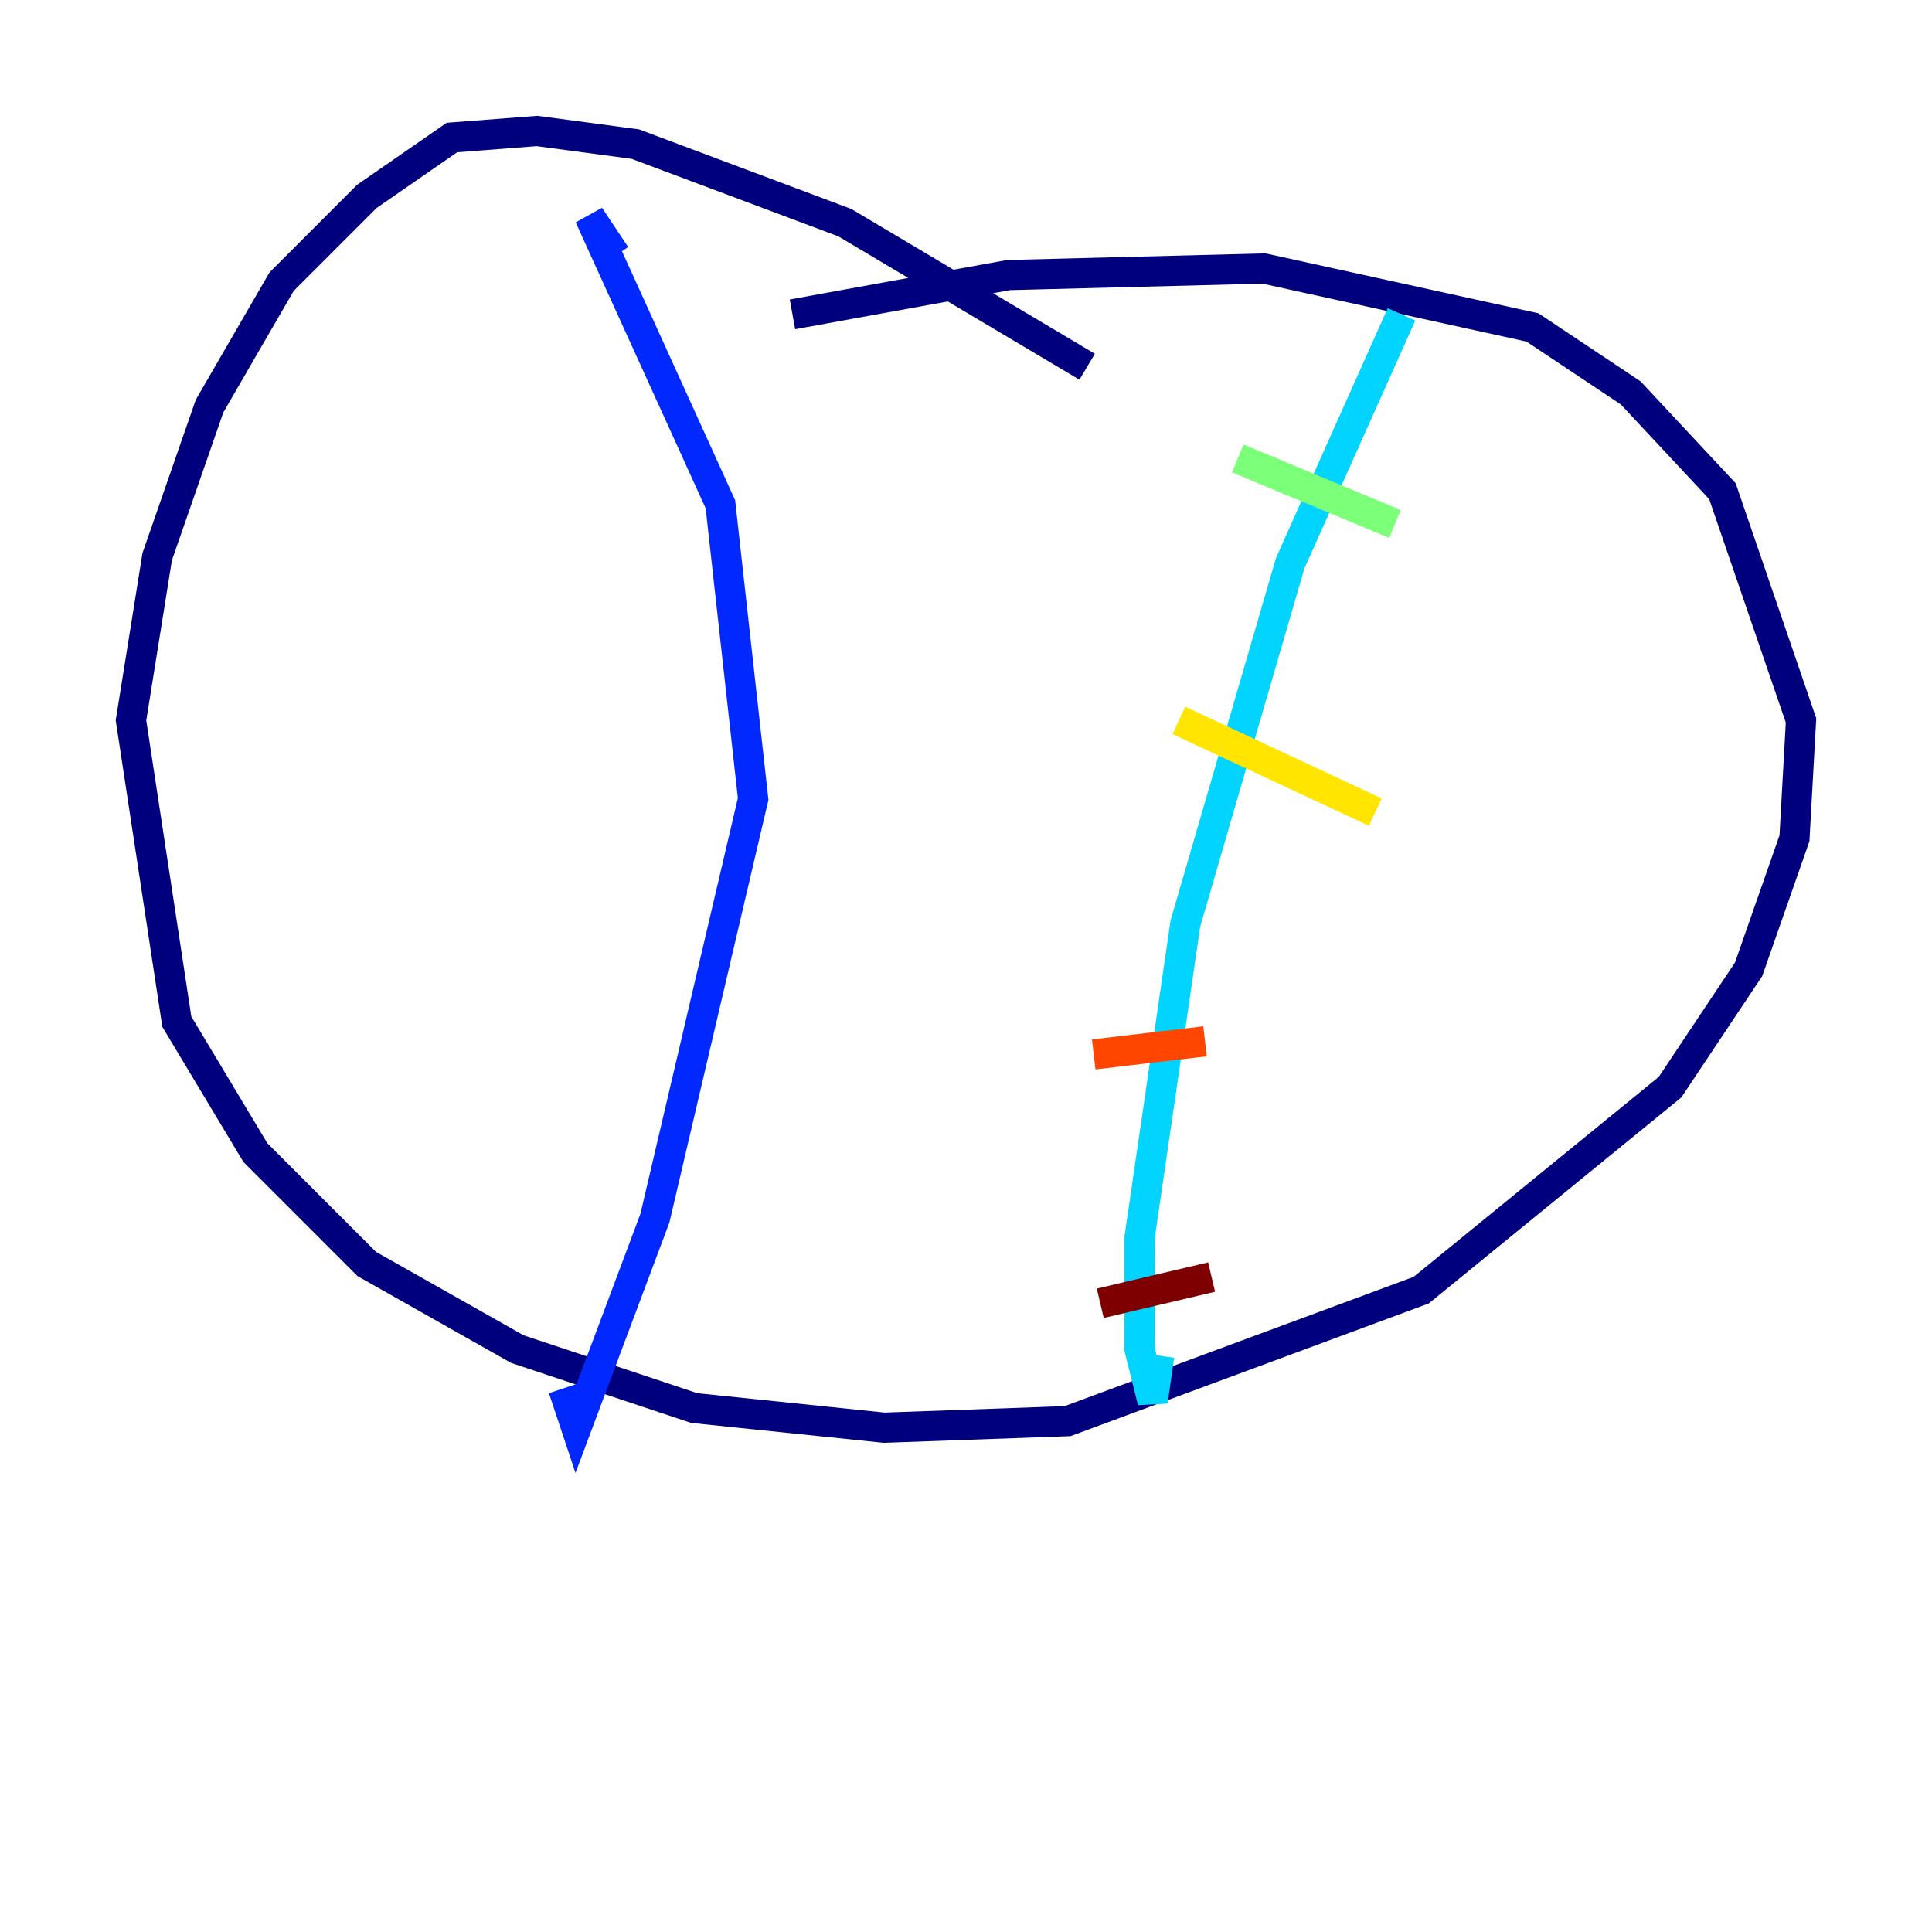 <?xml version="1.0" encoding="utf-8" ?>
<svg baseProfile="tiny" height="128" version="1.2" viewBox="0,0,128,128" width="128" xmlns="http://www.w3.org/2000/svg" xmlns:ev="http://www.w3.org/2001/xml-events" xmlns:xlink="http://www.w3.org/1999/xlink"><defs /><polyline fill="none" points="72.027,24.298 55.973,14.752 42.088,9.546 35.58,8.678 29.939,9.112 24.298,13.017 18.658,18.658 13.885,26.902 10.414,36.881 8.678,47.729 11.715,67.688 16.922,76.366 24.298,83.742 34.278,89.383 45.993,93.288 58.576,94.59 70.725,94.156 94.156,85.478 110.644,72.027 115.851,64.217 118.888,55.539 119.322,47.729 114.115,32.542 108.041,26.034 101.532,21.695 83.742,17.79 66.82,18.224 52.502,20.827" stroke="#00007f" stroke-width="2" /><polyline fill="none" points="40.786,16.922 39.051,14.319 47.729,33.41 49.898,52.936 43.39,80.705 38.183,94.59 37.315,91.986" stroke="#0028ff" stroke-width="2" /><polyline fill="none" points="92.854,20.827 85.478,37.315 78.536,61.18 75.498,82.007 75.498,89.383 76.366,92.854 76.8,89.817" stroke="#00d4ff" stroke-width="2" /><polyline fill="none" points="82.007,30.373 92.42,34.712" stroke="#7cff79" stroke-width="2" /><polyline fill="none" points="78.102,47.729 91.119,53.803" stroke="#ffe500" stroke-width="2" /><polyline fill="none" points="72.461,69.858 79.837,68.99" stroke="#ff4600" stroke-width="2" /><polyline fill="none" points="72.895,86.346 80.271,84.61" stroke="#7f0000" stroke-width="2" /></svg>
